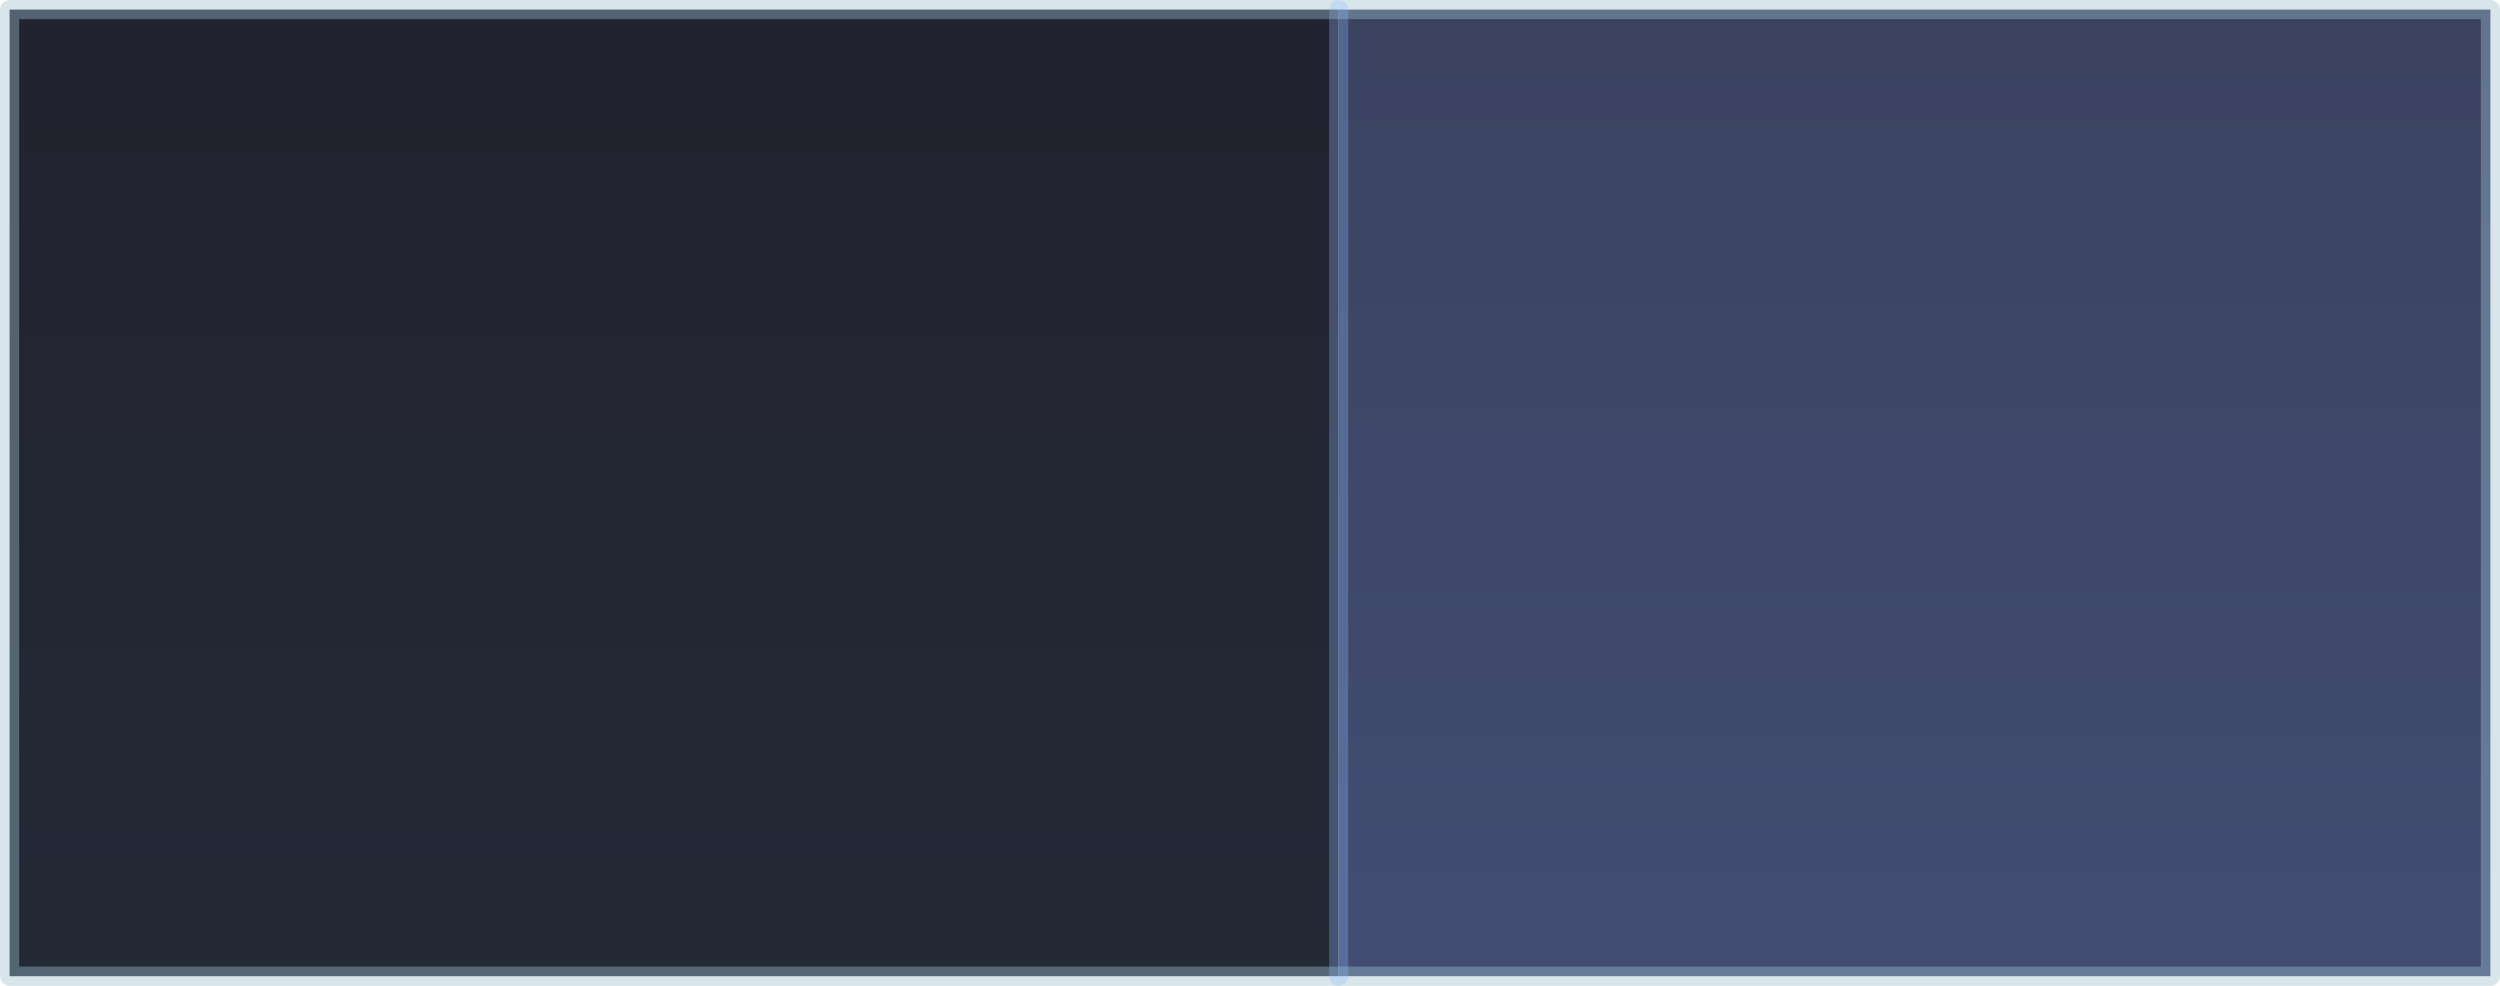 <?xml version="1.0" encoding="UTF-8" standalone="no"?>
<svg xmlns:xlink="http://www.w3.org/1999/xlink" height="51.4px" width="130.35px" xmlns="http://www.w3.org/2000/svg">
  <g transform="matrix(1.0, 0.0, 0.0, 1.0, 77.5, 15.8)">
    <path d="M-7.7 35.1 L-77.0 35.1 -77.0 -15.3 -7.7 -15.3 -7.7 35.1" fill="url(#gradient0)" fill-rule="evenodd" stroke="none"/>
    <path d="M-7.7 -15.3 L52.35 -15.3 52.35 35.1 -7.7 35.1 -7.7 -15.3" fill="url(#gradient1)" fill-rule="evenodd" stroke="none"/>
    <path d="M-7.7 -15.3 L52.35 -15.3 52.35 35.1 -7.7 35.1 -77.0 35.1 -77.0 -15.3 -7.7 -15.3" fill="none" stroke="#9dc0d0" stroke-linecap="round" stroke-linejoin="round" stroke-opacity="0.4" stroke-width="1.0"/>
    <path d="M-7.7 -15.3 L-7.7 35.1" fill="none" stroke="#8ebeff" stroke-linecap="round" stroke-linejoin="round" stroke-opacity="0.298" stroke-width="1.0"/>
  </g>
  <defs>
    <linearGradient gradientTransform="matrix(0.0, -0.028, 0.046, 0.0, -15.05, 9.6)" gradientUnits="userSpaceOnUse" id="gradient0" spreadMethod="pad" x1="-819.2" x2="819.2">
      <stop offset="0.0" stop-color="#121a27" stop-opacity="0.929"/>
      <stop offset="1.0" stop-color="#121120" stop-opacity="0.929"/>
    </linearGradient>
    <linearGradient gradientTransform="matrix(0.0, -0.031, 0.03, 0.0, 27.45, 9.85)" gradientUnits="userSpaceOnUse" id="gradient1" spreadMethod="pad" x1="-819.2" x2="819.2">
      <stop offset="0.004" stop-color="#343f69" stop-opacity="0.929"/>
      <stop offset="1.0" stop-color="#2c3454" stop-opacity="0.929"/>
    </linearGradient>
  </defs>
</svg>
